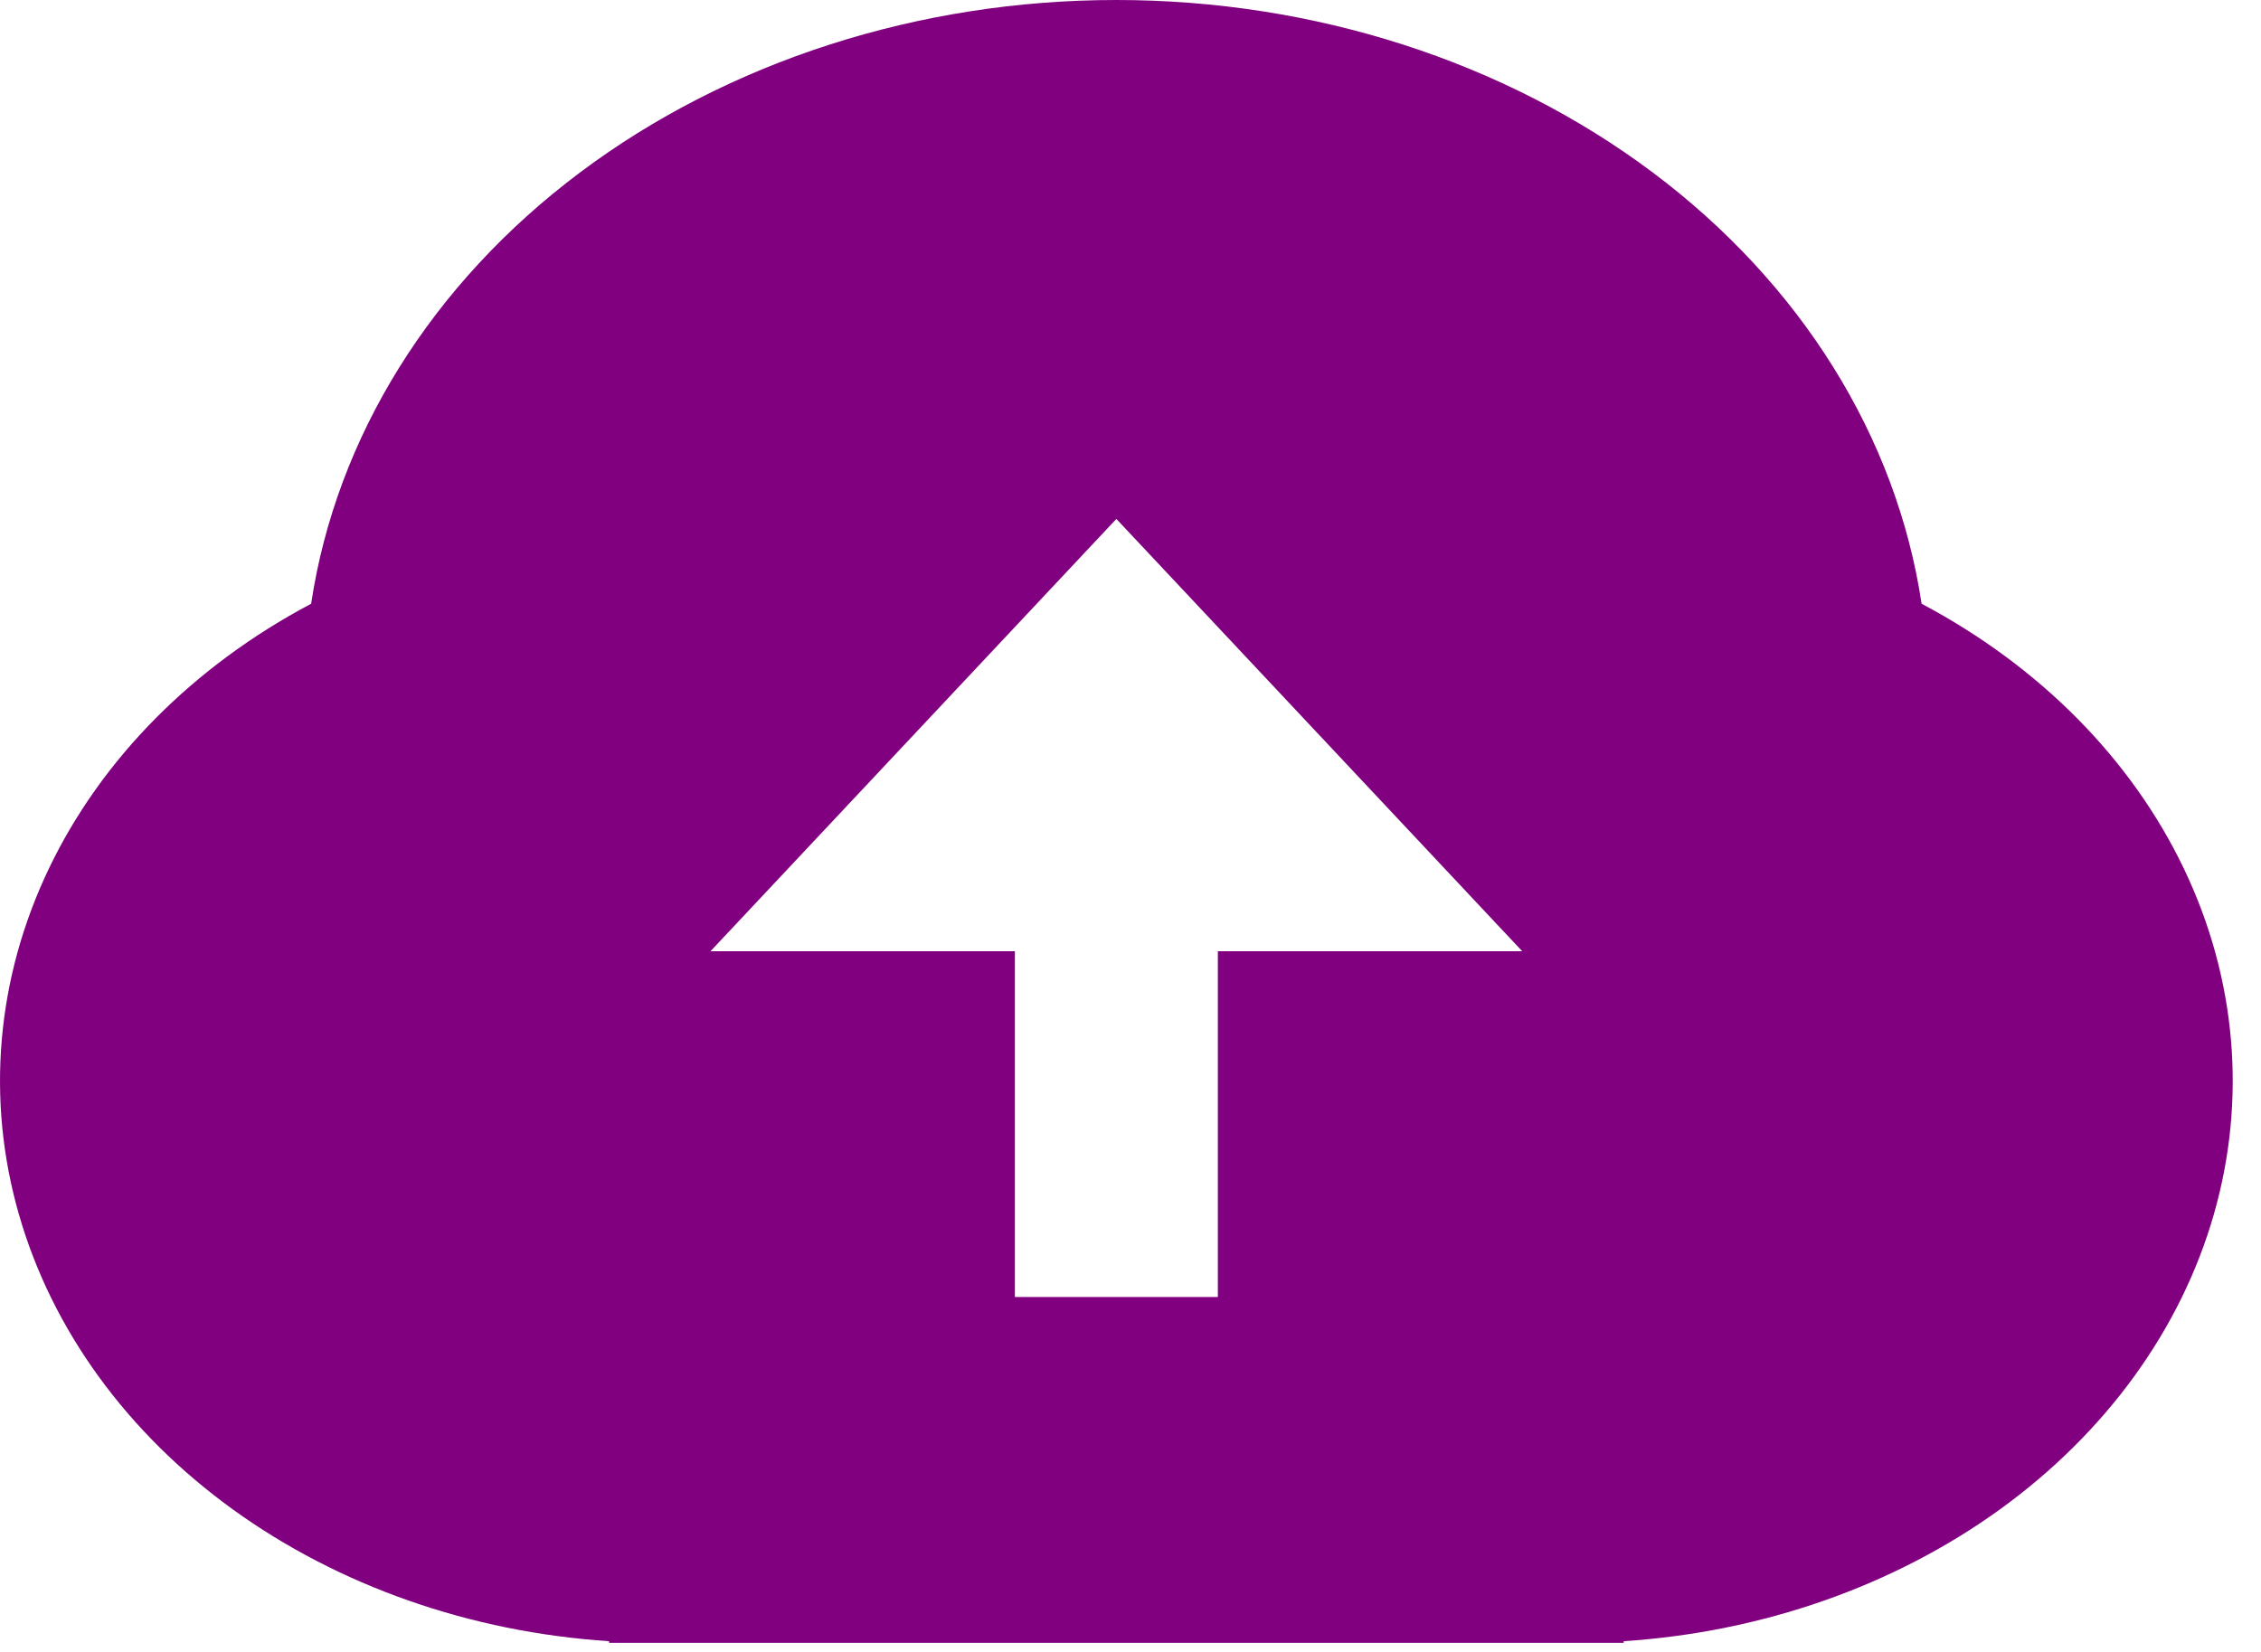 <svg width="52" height="38" viewBox="0 0 52 38" fill="none" xmlns="http://www.w3.org/2000/svg">
<path d="M14.007 37.753C10.819 37.544 7.791 36.483 5.353 34.72C2.916 32.957 1.194 30.582 0.435 27.936C-0.325 25.29 -0.084 22.506 1.123 19.983C2.33 17.46 4.441 15.327 7.156 13.888C7.733 10.05 9.932 6.522 13.341 3.966C16.75 1.41 21.134 0 25.675 0C30.215 0 34.6 1.41 38.009 3.966C41.418 6.522 43.617 10.05 44.194 13.888C46.909 15.327 49.02 17.46 50.227 19.983C51.434 22.506 51.675 25.29 50.915 27.936C50.156 30.582 48.434 32.957 45.997 34.72C43.559 36.483 40.531 37.544 37.343 37.753V37.791H14.007V37.753ZM28.009 21.881H35.009L25.675 11.937L16.341 21.881H23.341V29.835H28.009V21.881Z" fill="#800080"/>
</svg>
